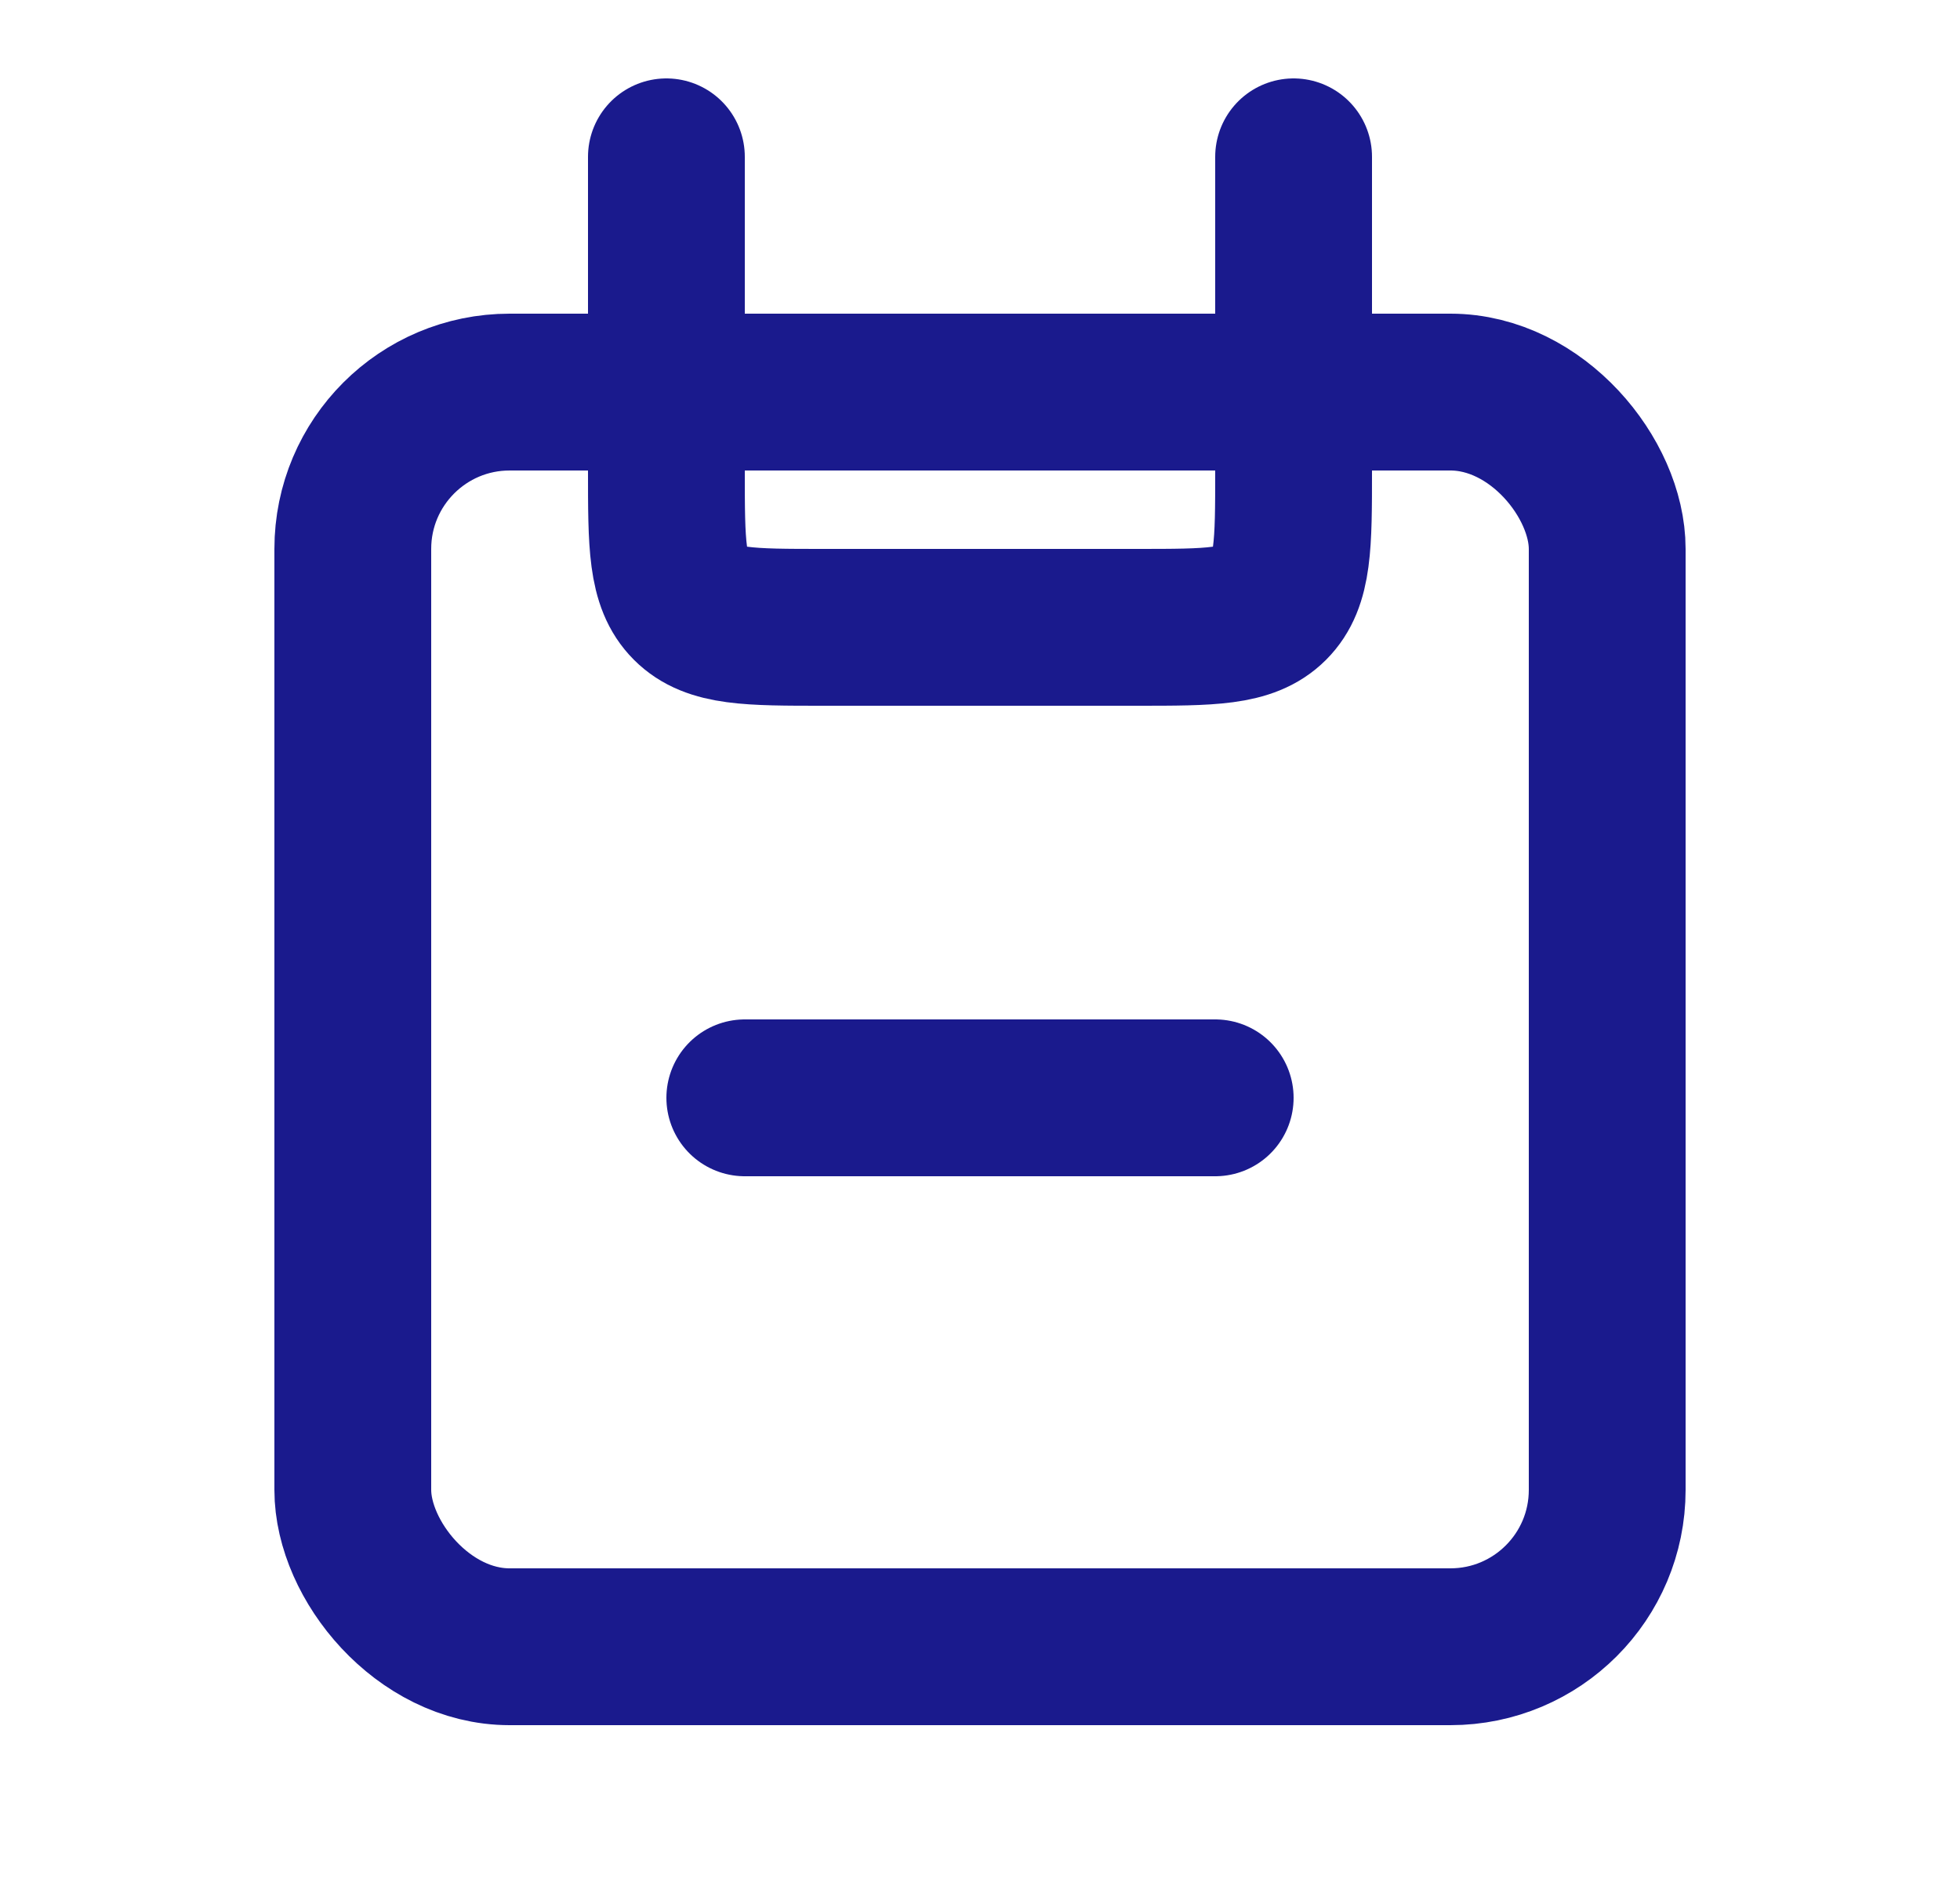 <svg width="25" height="24" viewBox="0 0 25 24" fill="none" xmlns="http://www.w3.org/2000/svg">
<rect x="4.5" y="5" width="16" height="16" rx="2" stroke="#1A1A8D" stroke-width="2"/>
<path d="M16.5 2L16.5 6C16.5 6.943 16.5 7.414 16.207 7.707C15.914 8 15.443 8 14.5 8L10.5 8C9.557 8 9.086 8 8.793 7.707C8.5 7.414 8.5 6.943 8.5 6L8.5 2" stroke="#1A1A8D" stroke-width="2" stroke-linecap="round"/>
<path d="M9.5 14L15.5 14" stroke="#1A1A8D" stroke-width="2" stroke-linecap="round"/>
</svg>
